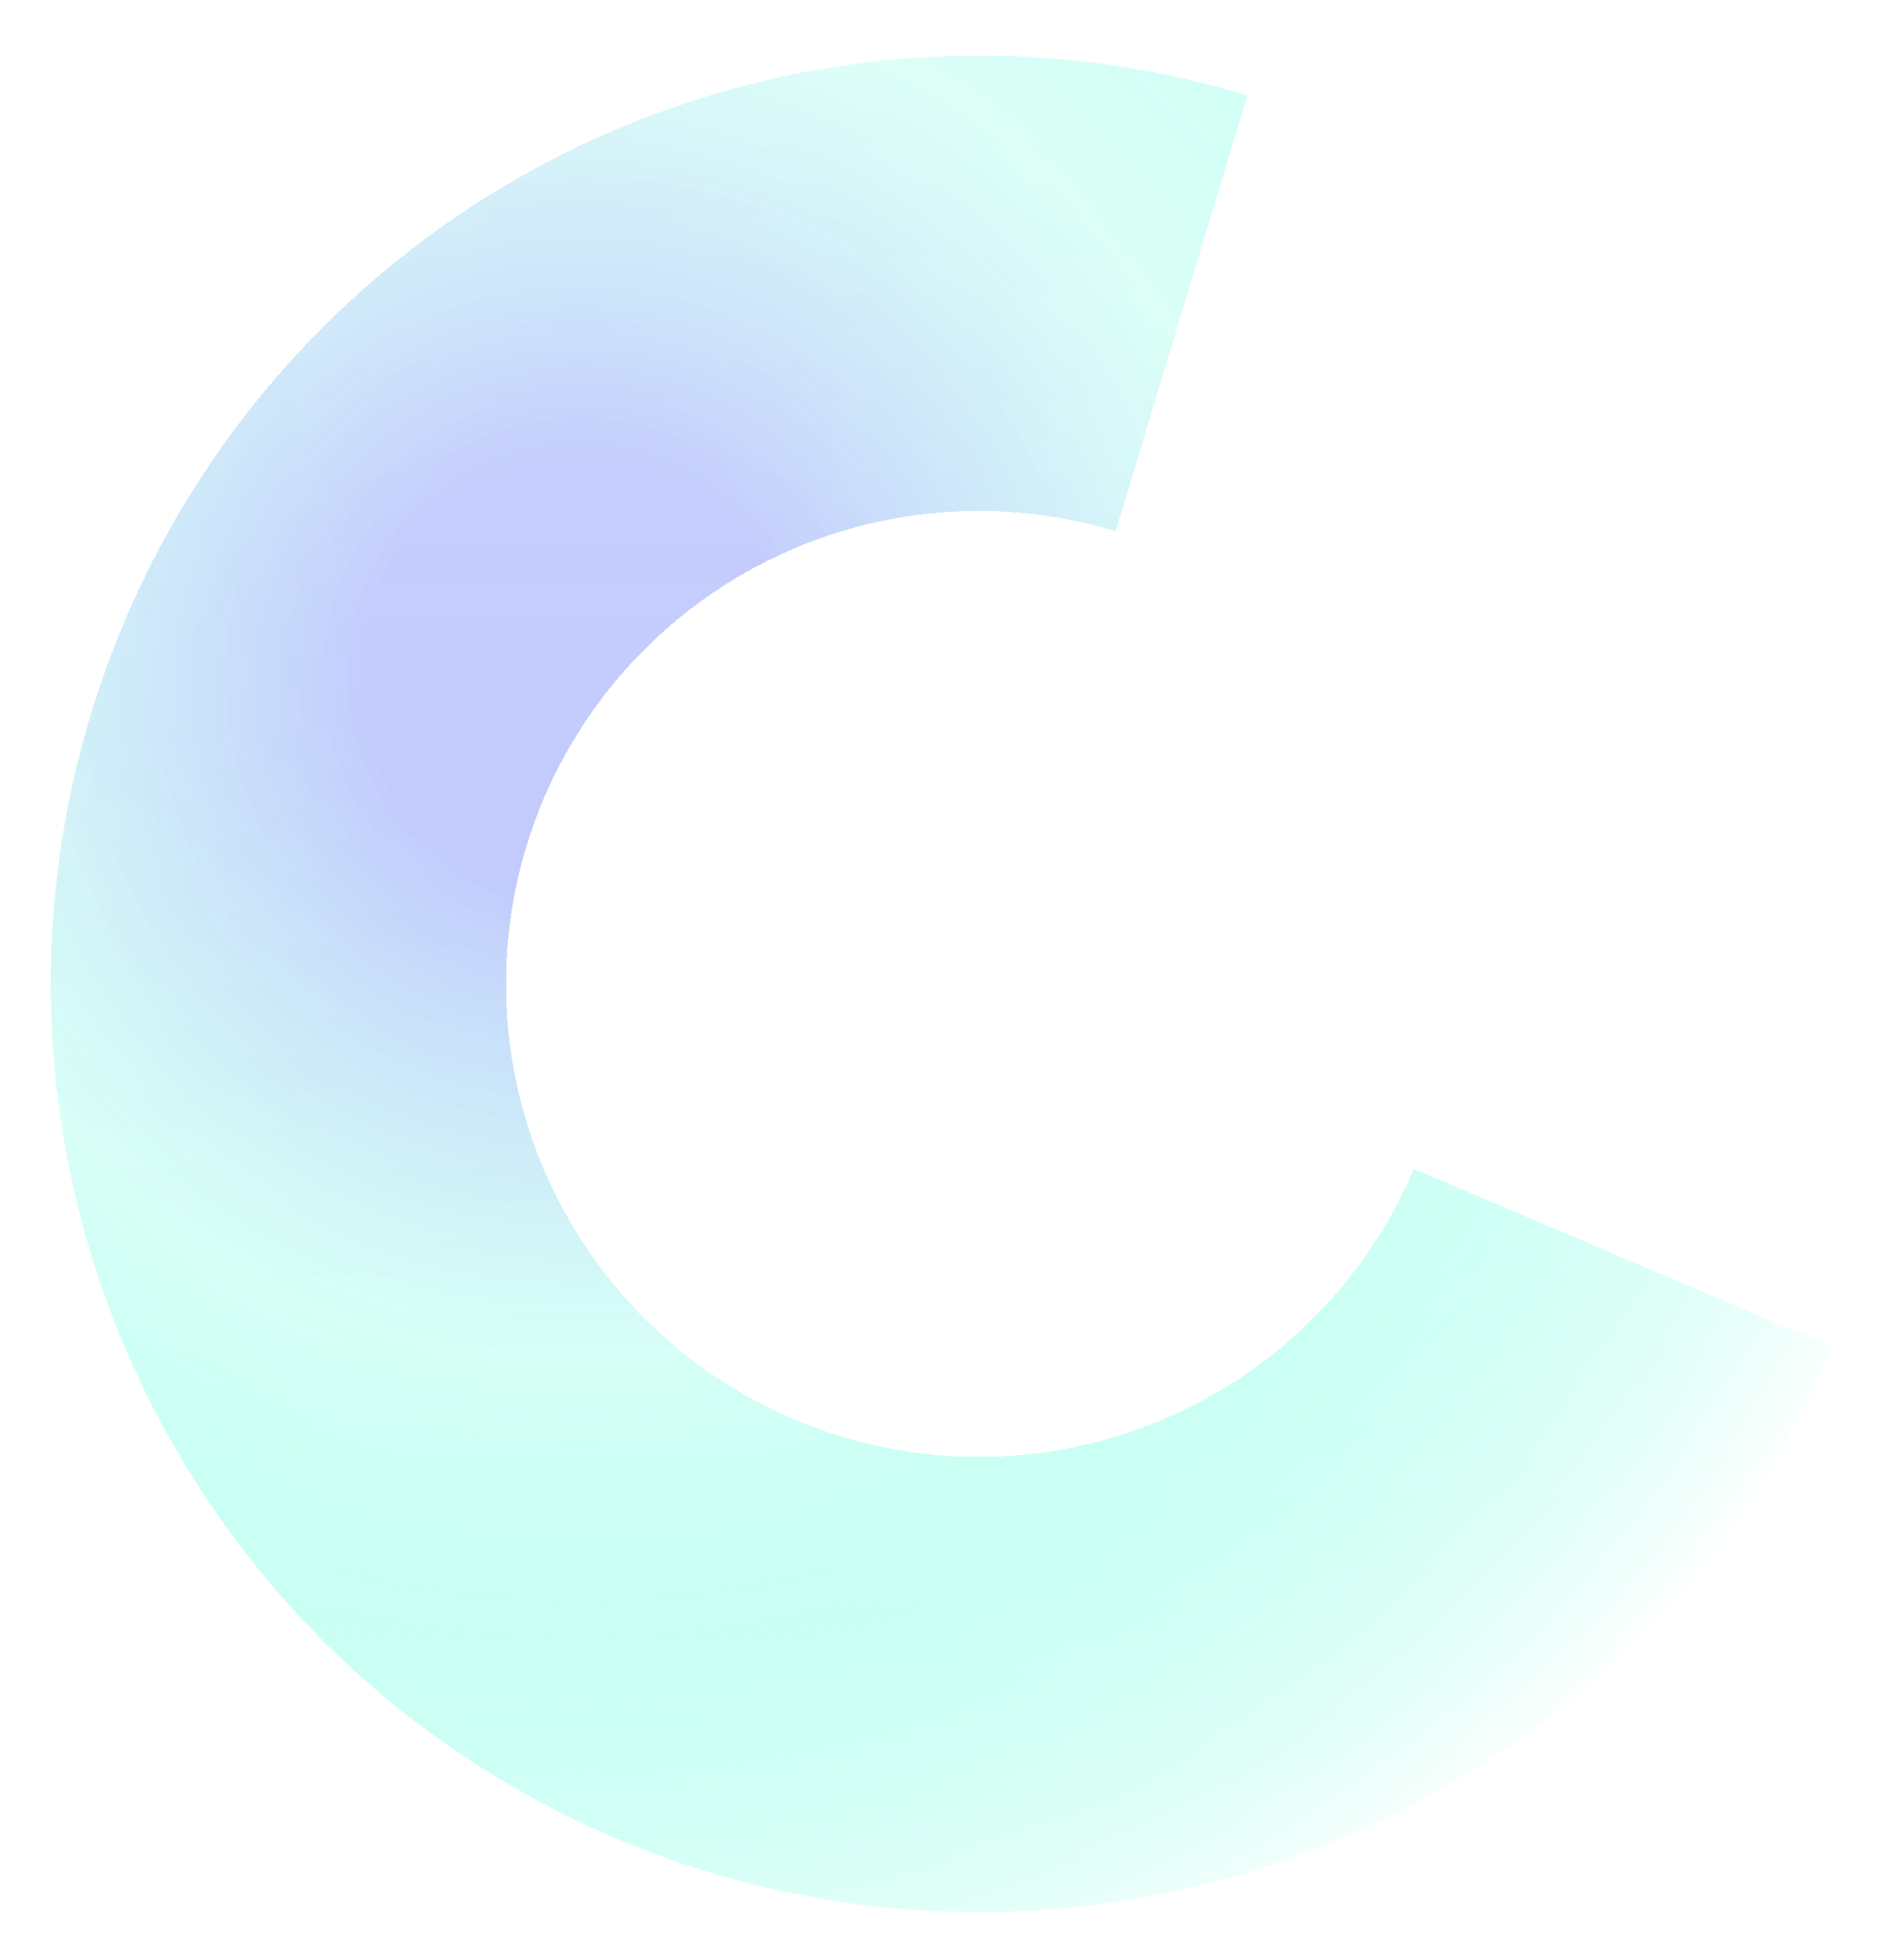<svg width="162" height="168" viewBox="0 0 162 168" fill="none" xmlns="http://www.w3.org/2000/svg">
<g filter="url(#filter0_bd_26_121)">
<path d="M157.174 111.483C151.159 125.63 141.176 137.733 128.43 146.327C115.685 154.922 100.723 159.641 85.353 159.915C69.983 160.188 54.862 156.004 41.819 147.868C28.776 139.732 18.369 127.992 11.855 114.068C5.342 100.143 3 84.63 5.115 69.404C7.229 54.177 13.708 39.889 23.769 28.266C33.83 16.643 47.041 8.183 61.808 3.908C76.574 -0.367 92.262 -0.274 106.977 4.177L95.677 41.536C88.179 39.269 80.186 39.221 72.662 41.399C65.138 43.577 58.406 47.888 53.279 53.81C48.153 59.733 44.852 67.013 43.775 74.772C42.697 82.53 43.89 90.434 47.209 97.529C50.528 104.624 55.831 110.606 62.477 114.752C69.123 118.897 76.827 121.029 84.659 120.89C92.49 120.751 100.114 118.346 106.608 113.967C113.103 109.587 118.189 103.421 121.254 96.212L157.174 111.483Z" fill="url(#paint0_radial_26_121)" shape-rendering="crispEdges"/>
<path d="M157.174 111.483C151.159 125.63 141.176 137.733 128.43 146.327C115.685 154.922 100.723 159.641 85.353 159.915C69.983 160.188 54.862 156.004 41.819 147.868C28.776 139.732 18.369 127.992 11.855 114.068C5.342 100.143 3 84.63 5.115 69.404C7.229 54.177 13.708 39.889 23.769 28.266C33.83 16.643 47.041 8.183 61.808 3.908C76.574 -0.367 92.262 -0.274 106.977 4.177L95.677 41.536C88.179 39.269 80.186 39.221 72.662 41.399C65.138 43.577 58.406 47.888 53.279 53.81C48.153 59.733 44.852 67.013 43.775 74.772C42.697 82.53 43.89 90.434 47.209 97.529C50.528 104.624 55.831 110.606 62.477 114.752C69.123 118.897 76.827 121.029 84.659 120.89C92.49 120.751 100.114 118.346 106.608 113.967C113.103 109.587 118.189 103.421 121.254 96.212L157.174 111.483Z" fill="url(#paint1_linear_26_121)" fill-opacity="0.2" shape-rendering="crispEdges"/>
</g>
<defs>
<filter id="filter0_bd_26_121" x="-5.642" y="-9.231" width="172.815" height="179.159" filterUnits="userSpaceOnUse" color-interpolation-filters="sRGB">
<feFlood flood-opacity="0" result="BackgroundImageFix"/>
<feGaussianBlur in="BackgroundImage" stdDeviation="5"/>
<feComposite in2="SourceAlpha" operator="in" result="effect1_backgroundBlur_26_121"/>
<feColorMatrix in="SourceAlpha" type="matrix" values="0 0 0 0 0 0 0 0 0 0 0 0 0 0 0 0 0 0 127 0" result="hardAlpha"/>
<feOffset dy="4"/>
<feGaussianBlur stdDeviation="2"/>
<feComposite in2="hardAlpha" operator="out"/>
<feColorMatrix type="matrix" values="0 0 0 0 0.921 0 0 0 0 1 0 0 0 0 0.983 0 0 0 0.76 0"/>
<feBlend mode="normal" in2="effect1_backgroundBlur_26_121" result="effect2_dropShadow_26_121"/>
<feBlend mode="normal" in="SourceGraphic" in2="effect2_dropShadow_26_121" result="shape"/>
</filter>
<radialGradient id="paint0_radial_26_121" cx="0" cy="0" r="1" gradientUnits="userSpaceOnUse" gradientTransform="translate(49.265 53.394) rotate(49.8) scale(126.915)">
<stop offset="0.152" stop-color="#5771F9" stop-opacity="0.41"/>
<stop offset="0.469" stop-color="#5CFFDD" stop-opacity="0.26"/>
<stop offset="1" stop-color="white"/>
</radialGradient>
<linearGradient id="paint1_linear_26_121" x1="83.938" y1="0.769" x2="83.938" y2="159.927" gradientUnits="userSpaceOnUse">
<stop stop-color="white"/>
<stop offset="1" stop-color="white" stop-opacity="0"/>
</linearGradient>
</defs>
</svg>
